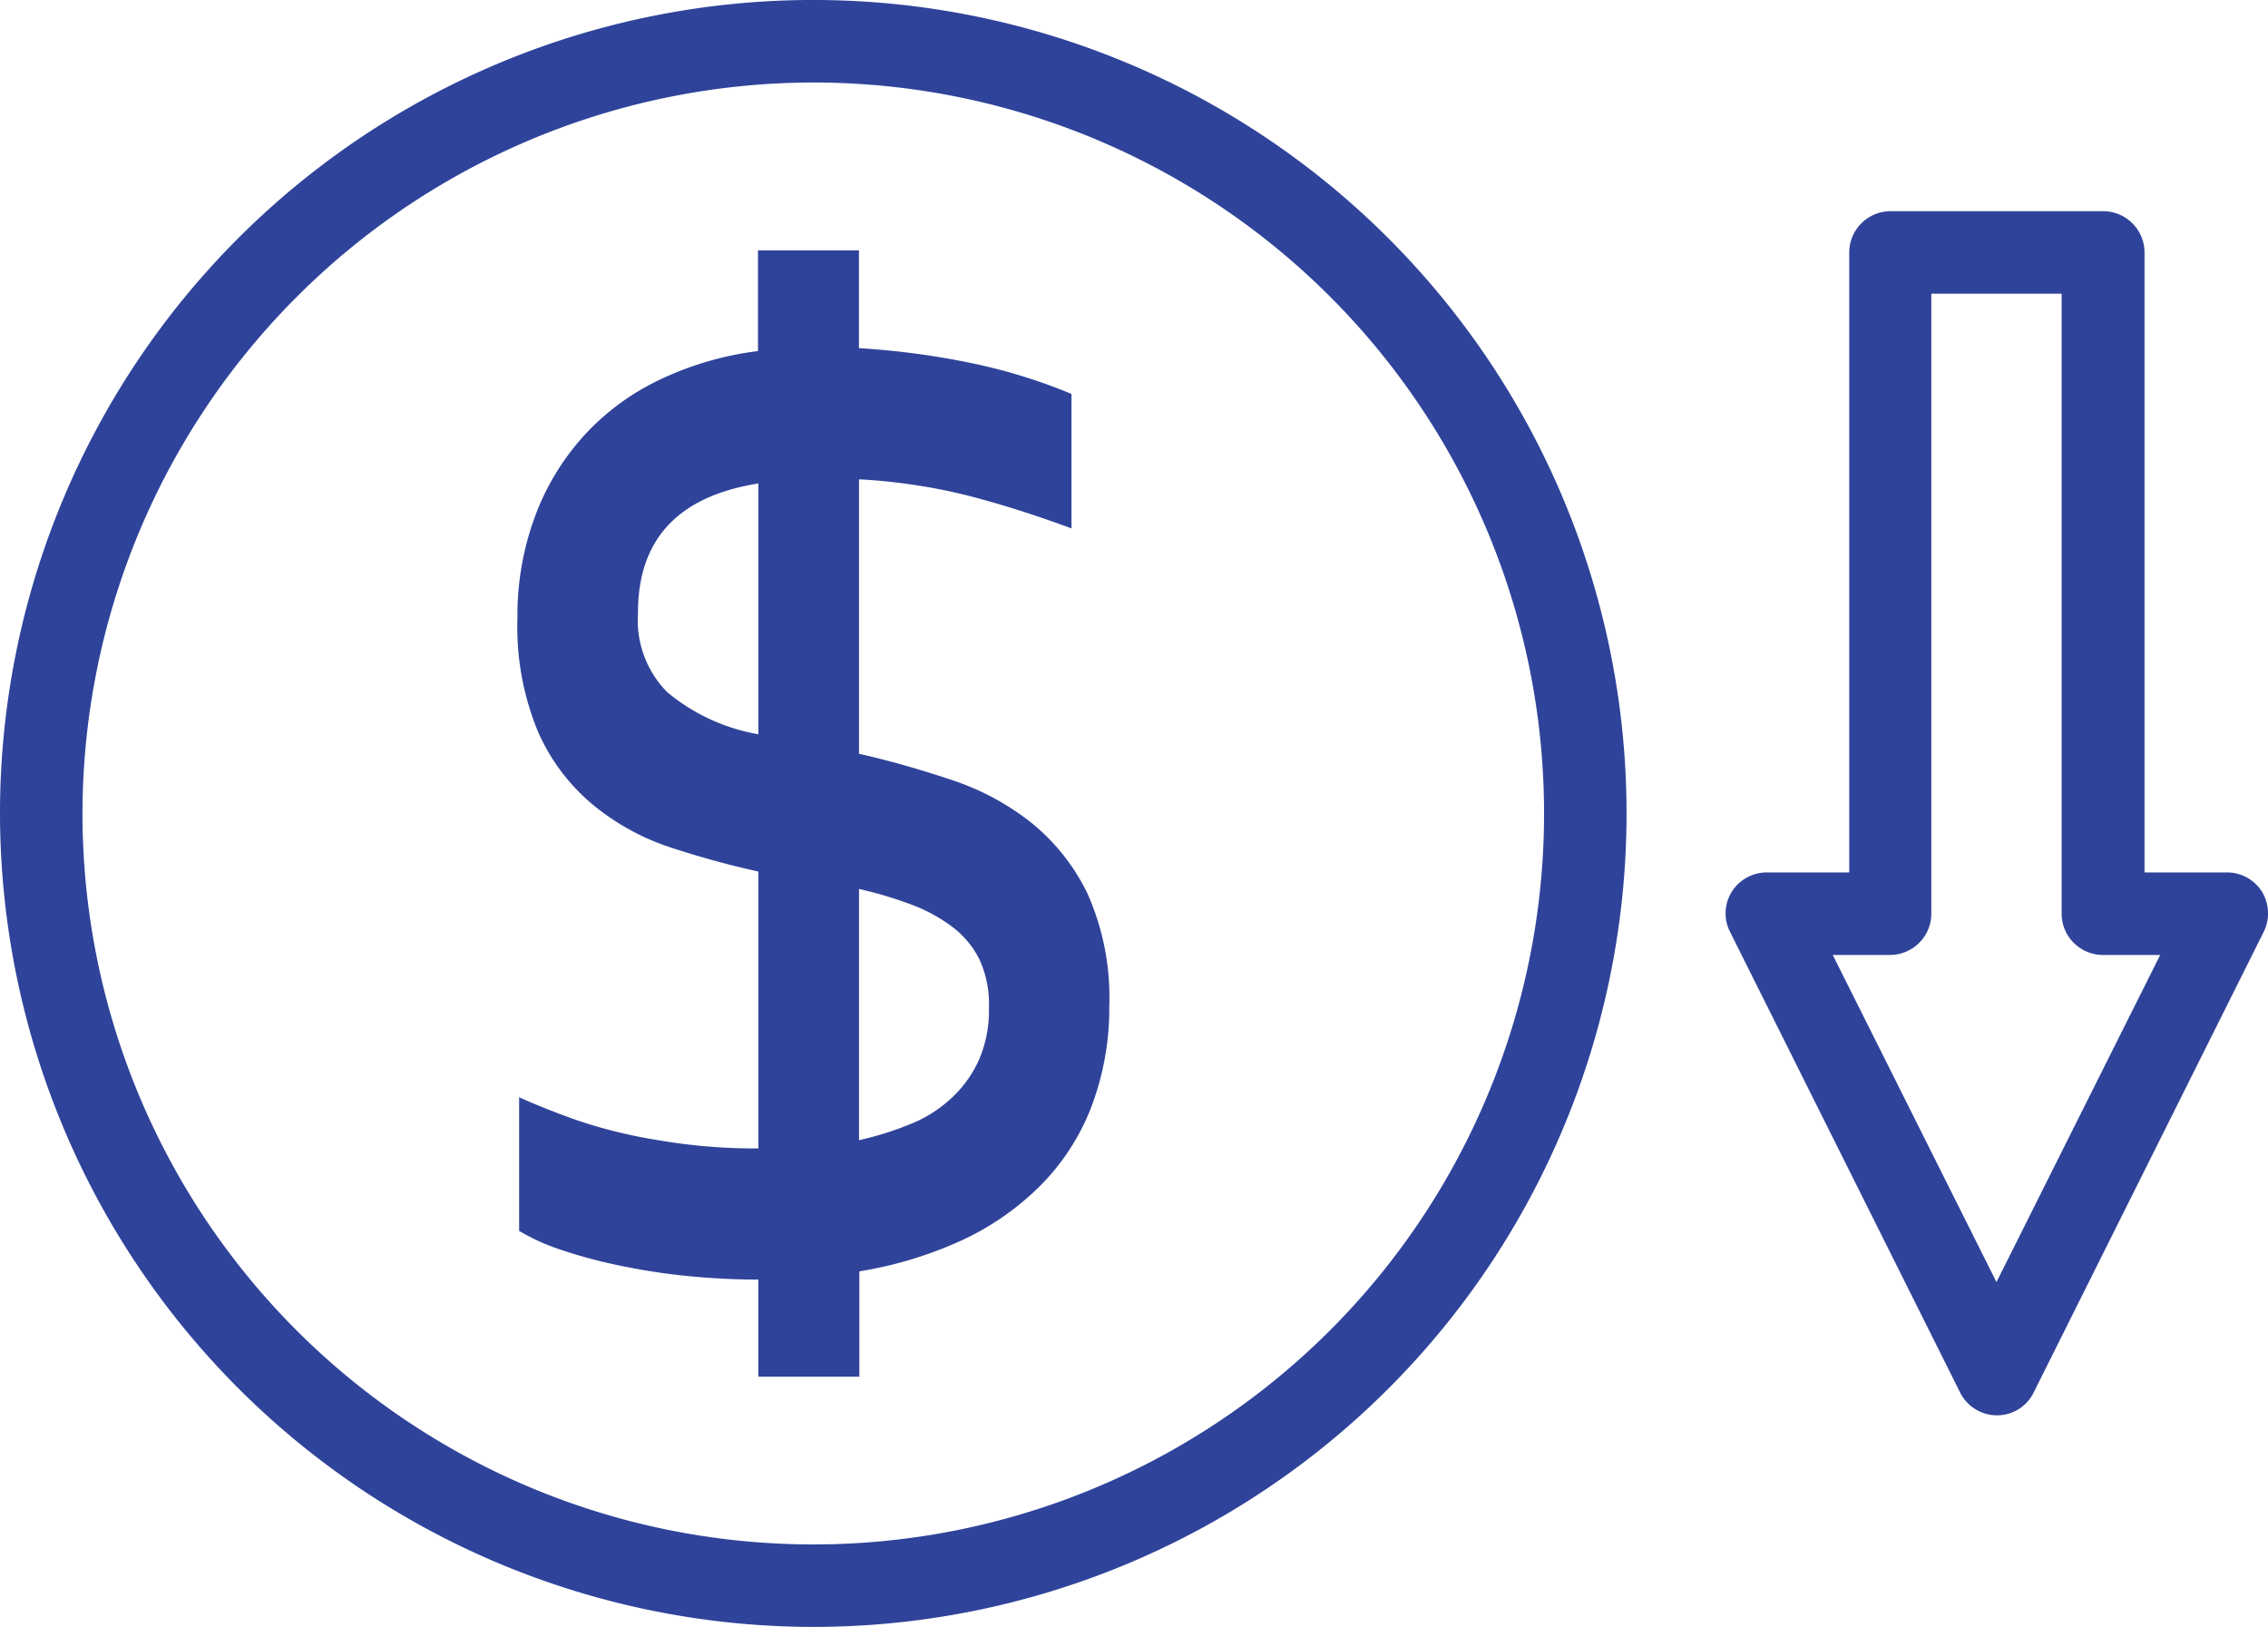 <svg xmlns="http://www.w3.org/2000/svg" width="93.492" height="67.049" viewBox="0 0 93.492 67.049">
  <g id="noun_loss_2211166" transform="translate(-4.5 -12.28)">
    <path id="Path_16600" data-name="Path 16600" d="M20.161,41.2A9.827,9.827,0,0,0,23.34,42.95a37.03,37.03,0,0,0,3.638,1V55.36h-.221a23.362,23.362,0,0,1-3.91-.34,20.336,20.336,0,0,1-3.332-.816c-.918-.323-1.717-.646-2.4-.952V58.76a8.838,8.838,0,0,0,1.683.765,20.608,20.608,0,0,0,2.38.646A26.561,26.561,0,0,0,24,60.613a29.308,29.308,0,0,0,2.975.153v4h4.165V60.426a16.376,16.376,0,0,0,4.25-1.292,11.254,11.254,0,0,0,3.247-2.278,9.329,9.329,0,0,0,2.074-3.23,11.451,11.451,0,0,0,.731-4.131,10.494,10.494,0,0,0-.9-4.641A8.513,8.513,0,0,0,38.181,41.9a10.664,10.664,0,0,0-3.315-1.751c-1.224-.408-2.465-.765-3.74-1.054V27.785a23.7,23.7,0,0,1,4.658.714c1.411.374,2.771.816,4.1,1.309V24.266A22.77,22.77,0,0,0,35.9,23.025a32.461,32.461,0,0,0-4.777-.646V18.35H26.961V22.5a13.129,13.129,0,0,0-4,1.156,10.1,10.1,0,0,0-3.128,2.278,10.257,10.257,0,0,0-2.04,3.315,11.769,11.769,0,0,0-.748,4.267,11.266,11.266,0,0,0,.85,4.675A8.175,8.175,0,0,0,20.161,41.2Zm10.965,3.468a16.259,16.259,0,0,1,2.21.663,6.649,6.649,0,0,1,1.683.935,3.765,3.765,0,0,1,1.088,1.343,4.379,4.379,0,0,1,.374,1.938,5.1,5.1,0,0,1-.425,2.193A4.874,4.874,0,0,1,34.9,53.32a5.412,5.412,0,0,1-1.7,1.054,12.843,12.843,0,0,1-2.074.646V44.667ZM26.978,27.955V38.291a7.982,7.982,0,0,1-3.757-1.734,4.208,4.208,0,0,1-1.207-3.247C22,30.267,23.663,28.482,26.978,27.955Z" transform="translate(8.785 4.249)" fill="#2f439a"/>
    <path id="Path_16601" data-name="Path 16601" d="M38.025,79.329A33.525,33.525,0,1,0,4.5,45.8,33.56,33.56,0,0,0,38.025,79.329Zm0-63.649A30.125,30.125,0,1,1,7.9,45.8,30.161,30.161,0,0,1,38.025,15.68Z" transform="translate(0 0)" fill="#2f439a"/>
    <path id="Path_16602" data-name="Path 16602" d="M61.911,17.4H53.139a1.705,1.705,0,0,0-1.7,1.7V44.652h-3.4a1.7,1.7,0,0,0-1.445.8,1.677,1.677,0,0,0-.068,1.649l9.486,18.989a1.7,1.7,0,0,0,1.513.935,1.68,1.68,0,0,0,1.513-.935L68.524,47.1a1.721,1.721,0,0,0-.068-1.649,1.7,1.7,0,0,0-1.445-.8h-3.4V19.1A1.705,1.705,0,0,0,61.911,17.4Zm2.346,30.652L57.508,61.533,50.759,48.052h2.363a1.705,1.705,0,0,0,1.7-1.7V20.8h5.372V46.352a1.705,1.705,0,0,0,1.7,1.7Z" transform="translate(29.291 3.584)" fill="#2f439a"/>
  </g>
</svg>
